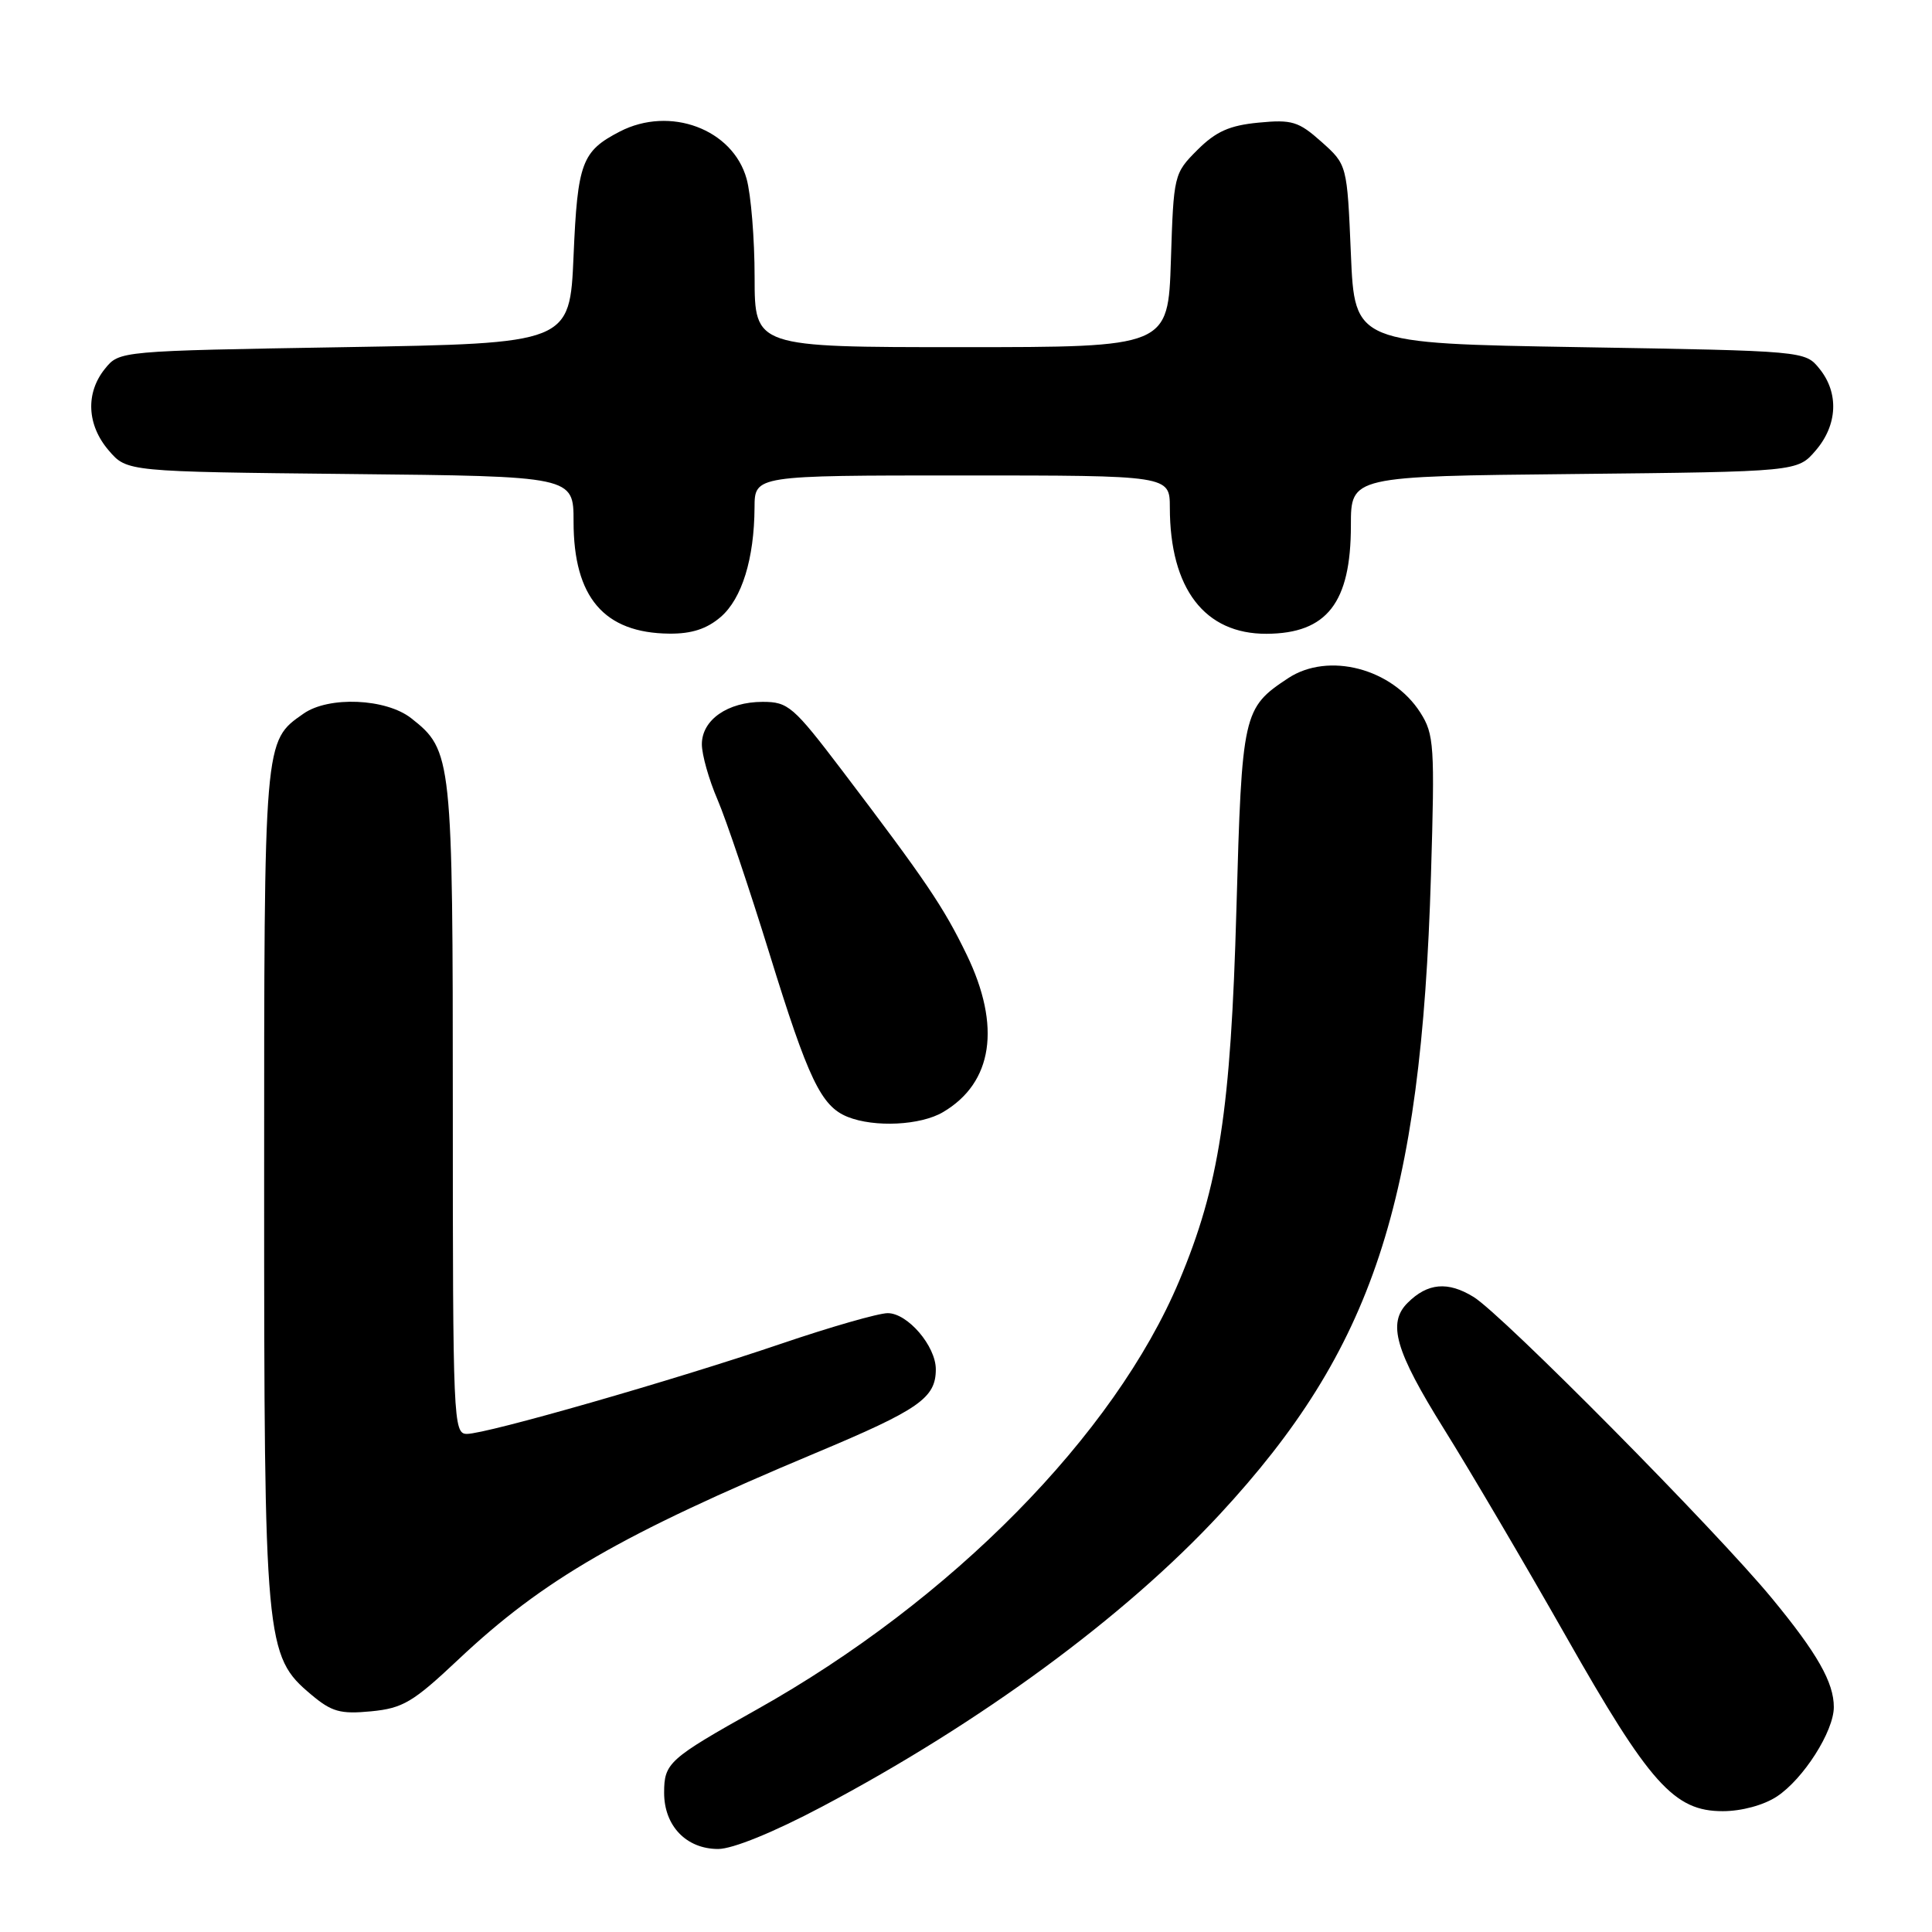 <?xml version="1.0" encoding="UTF-8" standalone="no"?>
<!DOCTYPE svg PUBLIC "-//W3C//DTD SVG 1.1//EN" "http://www.w3.org/Graphics/SVG/1.1/DTD/svg11.dtd" >
<svg xmlns="http://www.w3.org/2000/svg" xmlns:xlink="http://www.w3.org/1999/xlink" version="1.1" viewBox="0 0 256 256">
 <g >
 <path fill="currentColor"
d=" M 108.91 239.40 C 129.91 228.29 149.04 214.23 161.61 200.67 C 181.92 178.75 188.31 159.45 189.61 116.00 C 190.13 98.78 190.03 97.29 188.20 94.42 C 184.46 88.56 176.01 86.36 170.69 89.86 C 164.70 93.82 164.56 94.43 163.83 120.50 C 163.09 147.08 161.54 157.15 156.25 169.73 C 147.67 190.14 126.04 212.09 100.26 226.53 C 88.61 233.06 88.00 233.60 88.00 237.55 C 88.00 241.94 90.94 245.00 95.16 245.00 C 97.08 245.00 102.51 242.79 108.91 239.40 Z  M 235.44 238.05 C 238.96 235.73 242.99 229.41 242.99 226.20 C 243.00 222.95 240.80 219.07 234.81 211.81 C 227.43 202.84 199.12 174.24 195.27 171.86 C 191.85 169.75 189.16 169.99 186.51 172.64 C 183.82 175.32 184.88 179.00 191.33 189.34 C 194.82 194.93 202.07 207.26 207.46 216.75 C 218.59 236.38 221.84 240.00 228.28 239.99 C 230.77 239.99 233.71 239.19 235.44 238.05 Z  M 60.73 219.90 C 71.98 209.30 82.29 203.34 108.05 192.54 C 121.80 186.78 124.00 185.25 124.00 181.44 C 124.00 178.36 120.27 174.00 117.63 174.00 C 116.41 174.00 110.03 175.83 103.45 178.07 C 89.27 182.89 64.50 190.00 61.86 190.00 C 60.07 190.00 60.00 188.27 60.00 146.97 C 60.00 100.27 59.91 99.43 54.49 95.17 C 51.14 92.54 43.56 92.22 40.22 94.56 C 34.95 98.25 35.00 97.66 35.00 156.77 C 35.00 217.85 35.14 219.42 41.22 224.53 C 43.95 226.83 45.09 227.15 49.17 226.76 C 53.39 226.35 54.72 225.56 60.73 219.90 Z  M 124.96 147.36 C 131.56 143.47 132.68 135.98 128.09 126.50 C 125.02 120.16 122.71 116.75 111.59 102.10 C 105.12 93.59 104.44 93.00 101.06 93.00 C 96.42 93.00 93.00 95.39 93.00 98.62 C 93.00 100.00 93.93 103.30 95.07 105.94 C 96.21 108.59 99.31 117.80 101.97 126.40 C 107.10 143.01 108.80 146.58 112.31 147.99 C 115.87 149.42 121.99 149.12 124.96 147.36 Z  M 95.50 81.75 C 98.31 79.32 99.94 74.05 99.98 67.25 C 100.00 63.00 100.00 63.00 127.50 63.00 C 155.00 63.00 155.00 63.00 155.01 67.25 C 155.02 78.01 159.63 84.02 167.83 83.98 C 175.83 83.94 179.00 79.87 179.00 69.62 C 179.00 63.11 179.00 63.11 208.59 62.81 C 238.18 62.50 238.18 62.50 240.59 59.69 C 243.49 56.32 243.69 52.07 241.09 48.86 C 239.18 46.50 239.18 46.50 209.34 46.00 C 179.50 45.50 179.50 45.50 179.00 33.66 C 178.50 21.83 178.50 21.83 175.11 18.80 C 172.07 16.09 171.20 15.82 166.76 16.25 C 162.91 16.62 161.12 17.42 158.66 19.87 C 155.55 22.99 155.51 23.16 155.15 34.51 C 154.78 46.00 154.78 46.00 127.39 46.00 C 100.00 46.00 100.00 46.00 99.99 36.75 C 99.99 31.66 99.51 25.79 98.93 23.70 C 97.10 17.10 88.77 14.00 82.13 17.43 C 77.09 20.04 76.53 21.53 76.00 33.90 C 75.50 45.50 75.50 45.50 45.66 46.00 C 15.82 46.50 15.82 46.50 13.91 48.86 C 11.31 52.07 11.51 56.32 14.41 59.69 C 16.82 62.50 16.82 62.50 46.41 62.81 C 76.00 63.11 76.00 63.11 76.00 69.11 C 76.00 79.15 80.04 83.88 88.69 83.96 C 91.65 83.99 93.66 83.33 95.50 81.75 Z "/>
</g>
</svg>